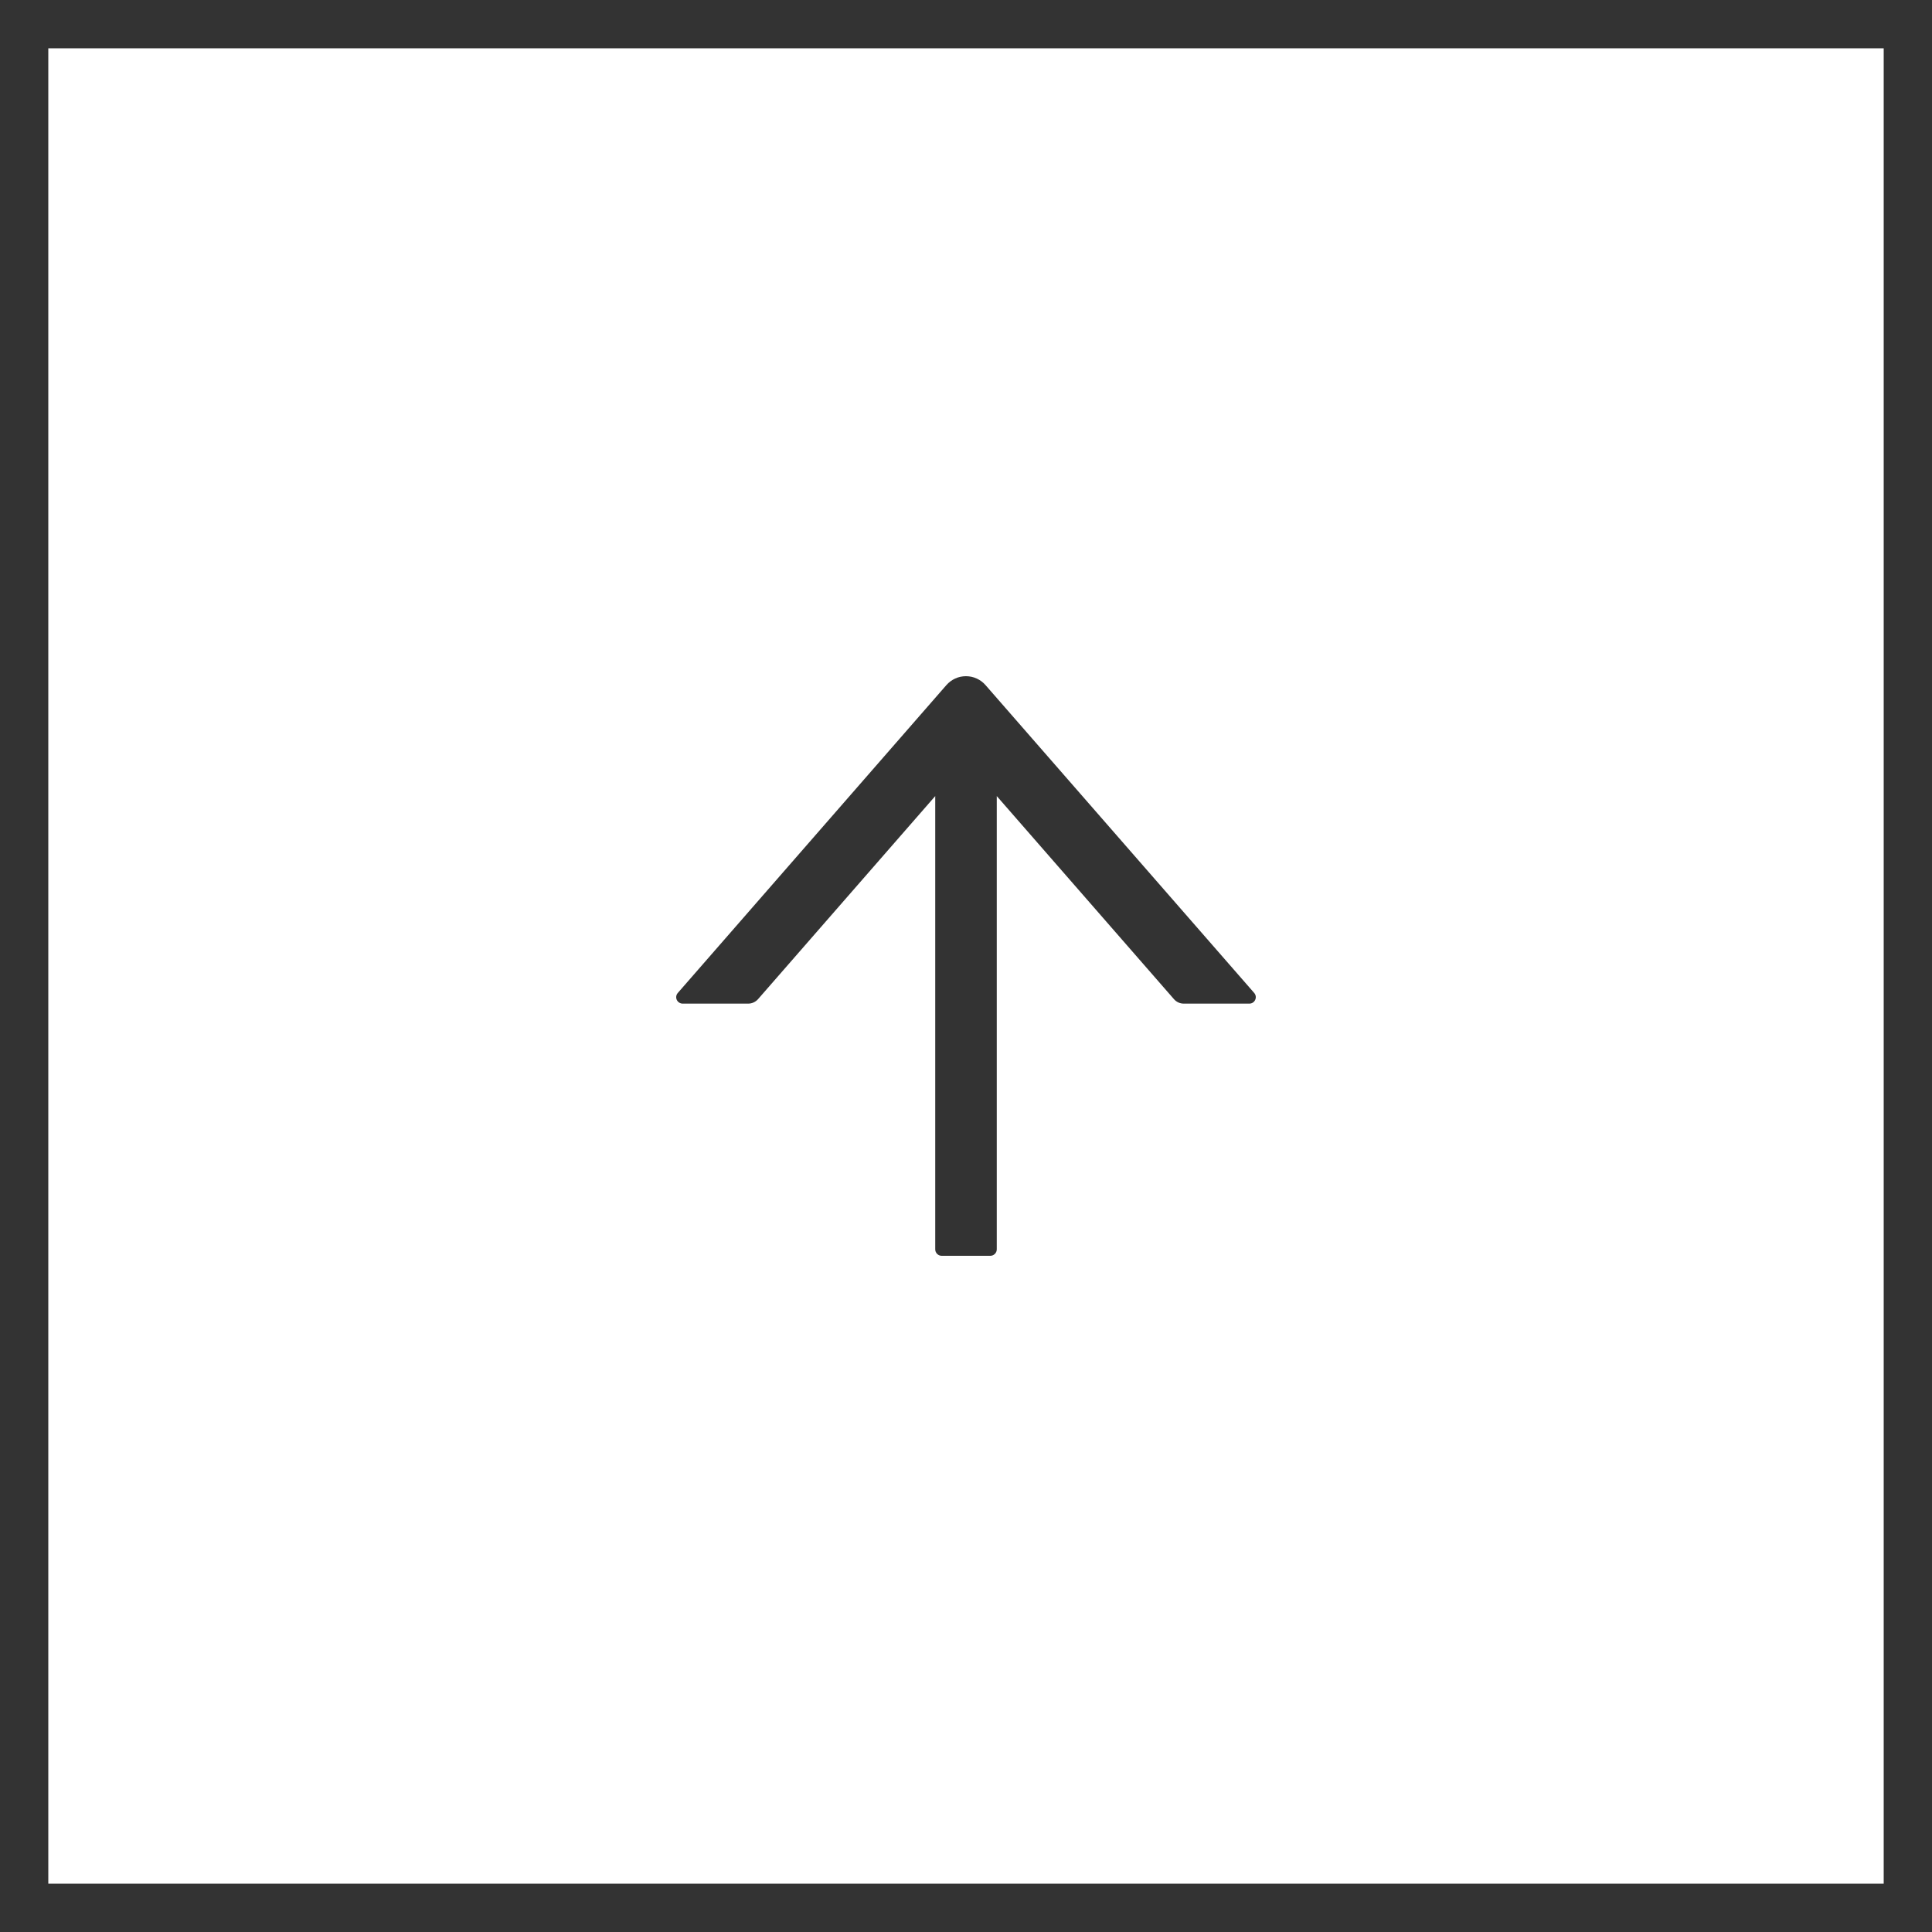 <svg width="40" height="40" viewBox="0 0 40 40" fill="none" xmlns="http://www.w3.org/2000/svg">
<rect x="0.5" y="0.5" width="39" height="39" stroke="#333333"/>
<path d="M25.967 20.558L20.404 14.184C20.354 14.126 20.291 14.08 20.221 14.048C20.152 14.016 20.076 14 19.999 14C19.922 14 19.846 14.016 19.776 14.048C19.707 14.08 19.645 14.126 19.594 14.184L14.033 20.558C14.016 20.578 14.005 20.601 14.001 20.627C13.998 20.652 14.001 20.677 14.012 20.701C14.023 20.724 14.04 20.744 14.061 20.757C14.083 20.771 14.108 20.779 14.133 20.779H15.491C15.568 20.779 15.642 20.745 15.694 20.687L19.363 16.482V25.867C19.363 25.94 19.423 26 19.497 26H20.503C20.576 26 20.637 25.94 20.637 25.867V16.482L24.306 20.687C24.356 20.745 24.43 20.779 24.509 20.779H25.866C25.98 20.779 26.042 20.645 25.967 20.558Z" fill="#333333"/>
</svg>
